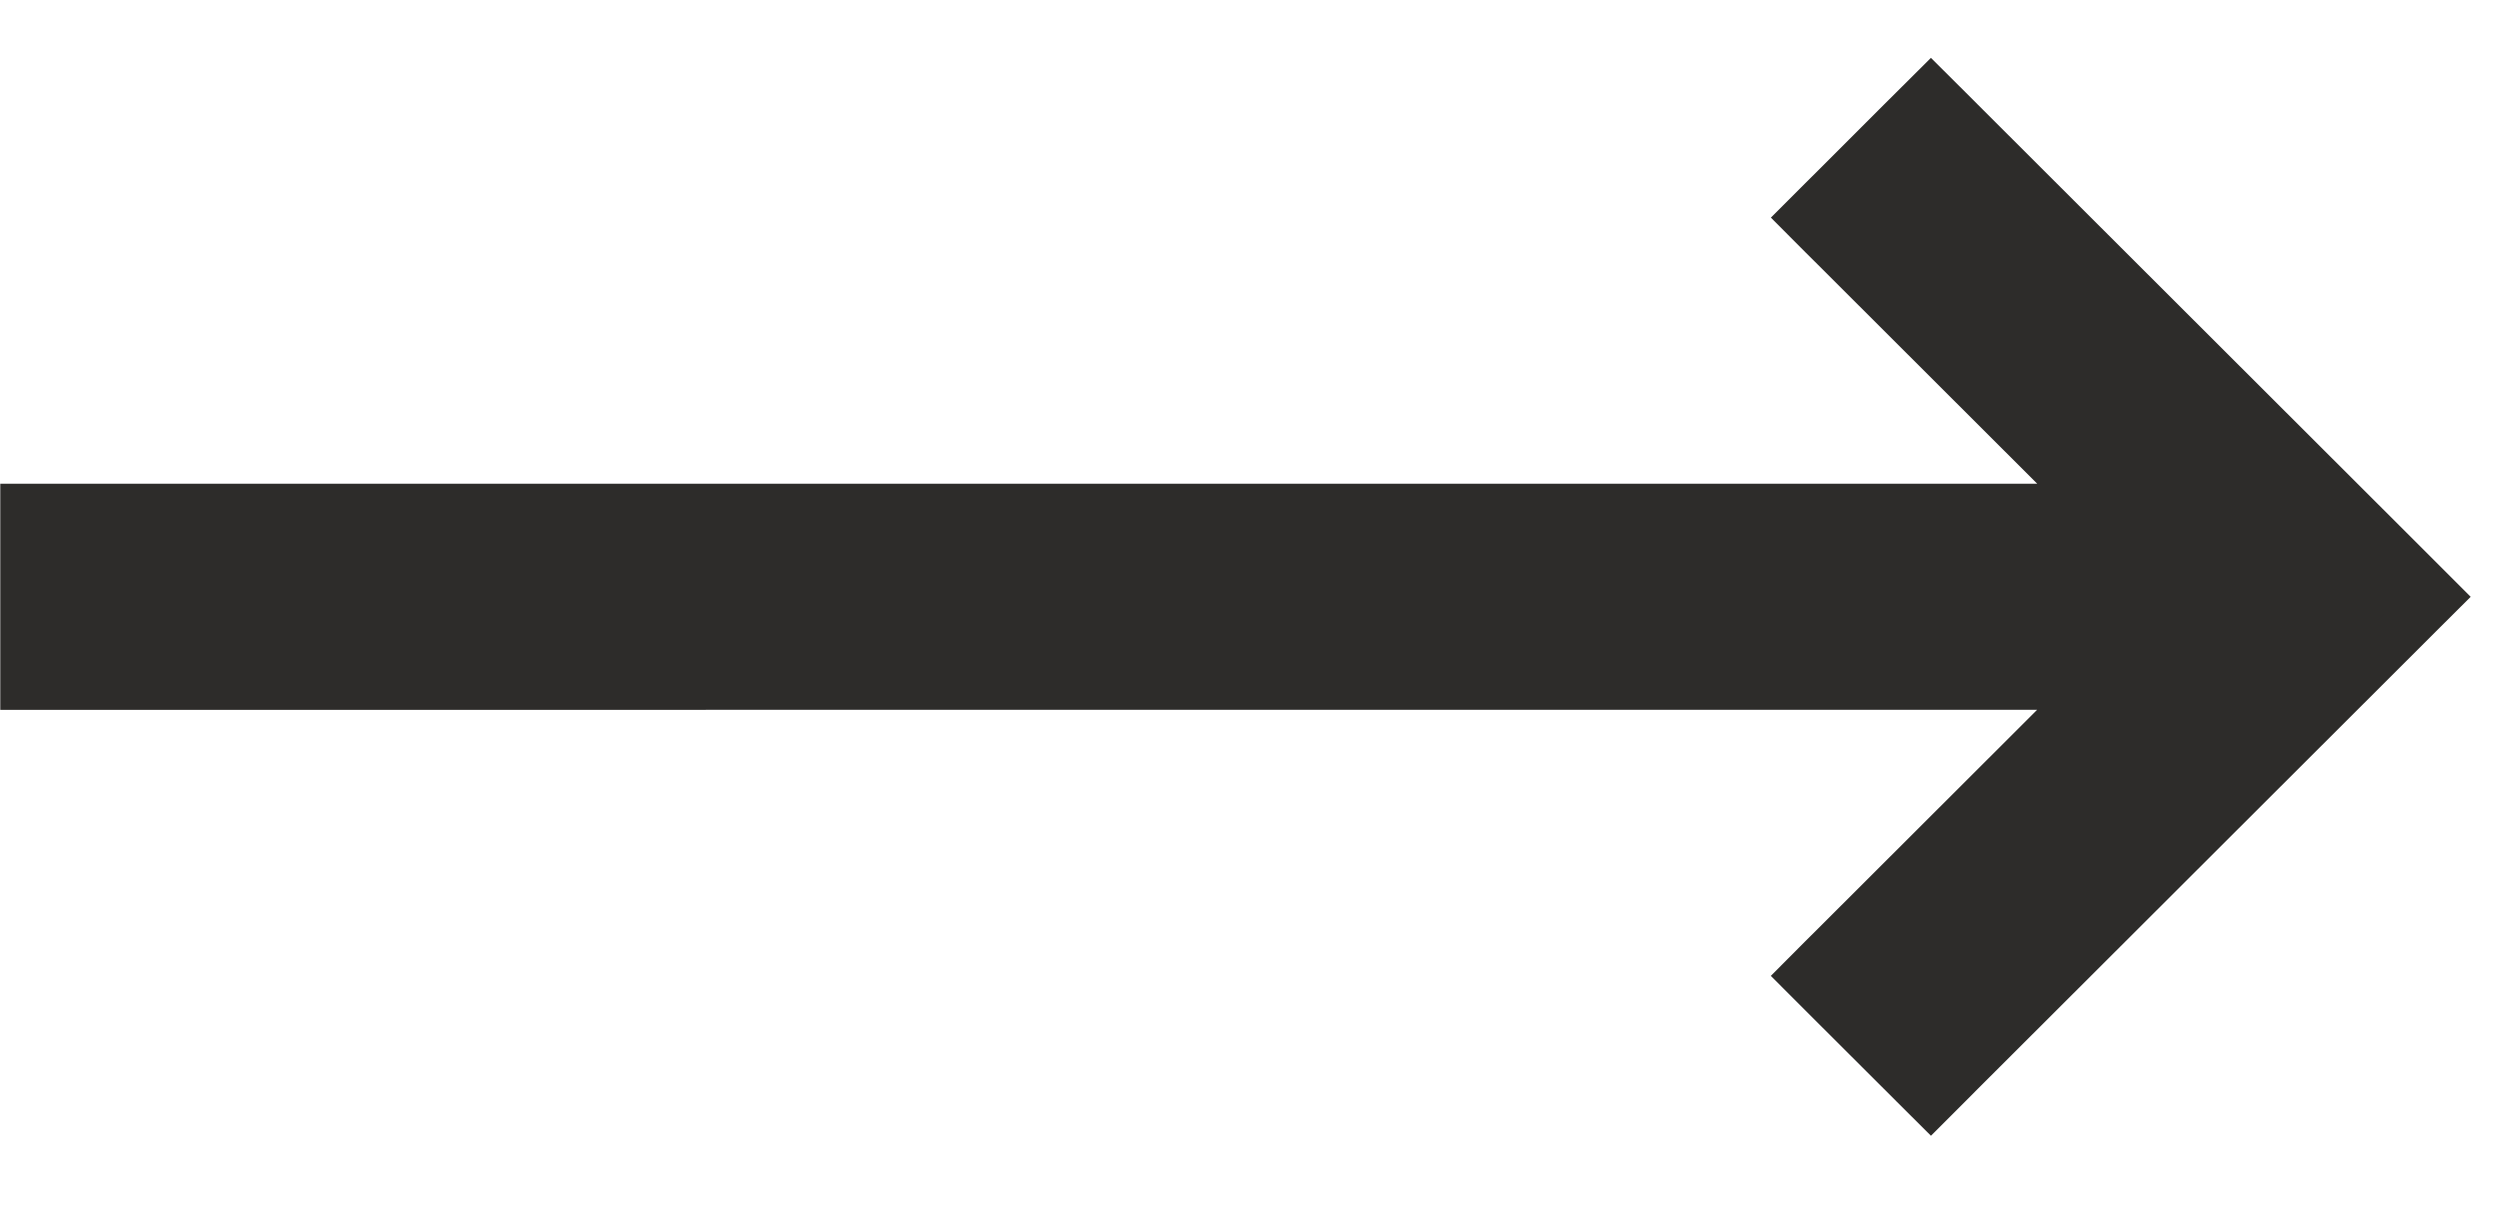 <svg width="35" height="17" viewBox="0 0 35 17" fill="none" xmlns="http://www.w3.org/2000/svg">
<g clip-path="url(#clip0_44_818)">
<path d="M0.937 9.595H0.347V7.115H29.35L25.694 3.464L25.519 3.29L25.277 3.047L25.519 2.805L25.694 2.631L26.615 1.71L26.79 1.536L27.033 1.294L27.276 1.536L27.45 1.71L33.687 7.938L33.861 8.112L34.104 8.355L33.861 8.597L33.687 8.771L27.449 14.999L27.275 15.174L27.033 15.416L26.79 15.174L26.615 14.999L25.693 14.079L25.518 13.904L25.276 13.662L25.518 13.419L25.693 13.245L29.349 9.594L0.936 9.595H0.937Z" fill="#2D2C2A"/>
<path d="M0.937 9.595H0.347V7.115H29.35L25.694 3.464L25.519 3.29L25.277 3.047L25.519 2.805L25.694 2.631L26.615 1.71L26.79 1.536L27.033 1.294L27.276 1.536L27.45 1.71L33.687 7.938L33.861 8.112L34.104 8.355L33.861 8.597L33.687 8.771L27.449 14.999L27.275 15.174L27.033 15.416L26.79 15.174L26.615 14.999L25.693 14.079L25.518 13.904L25.276 13.662L25.518 13.419L25.693 13.245L29.349 9.594L0.936 9.595H0.937ZM0.937 9.595V9.252" stroke="#2D2C2A" stroke-width="0.686"/>
</g>
<defs>
<clipPath id="clip0_44_818">
<rect width="35" height="15.76" fill="white" transform="translate(0 0.474)"/>
</clipPath>
</defs>
</svg>
